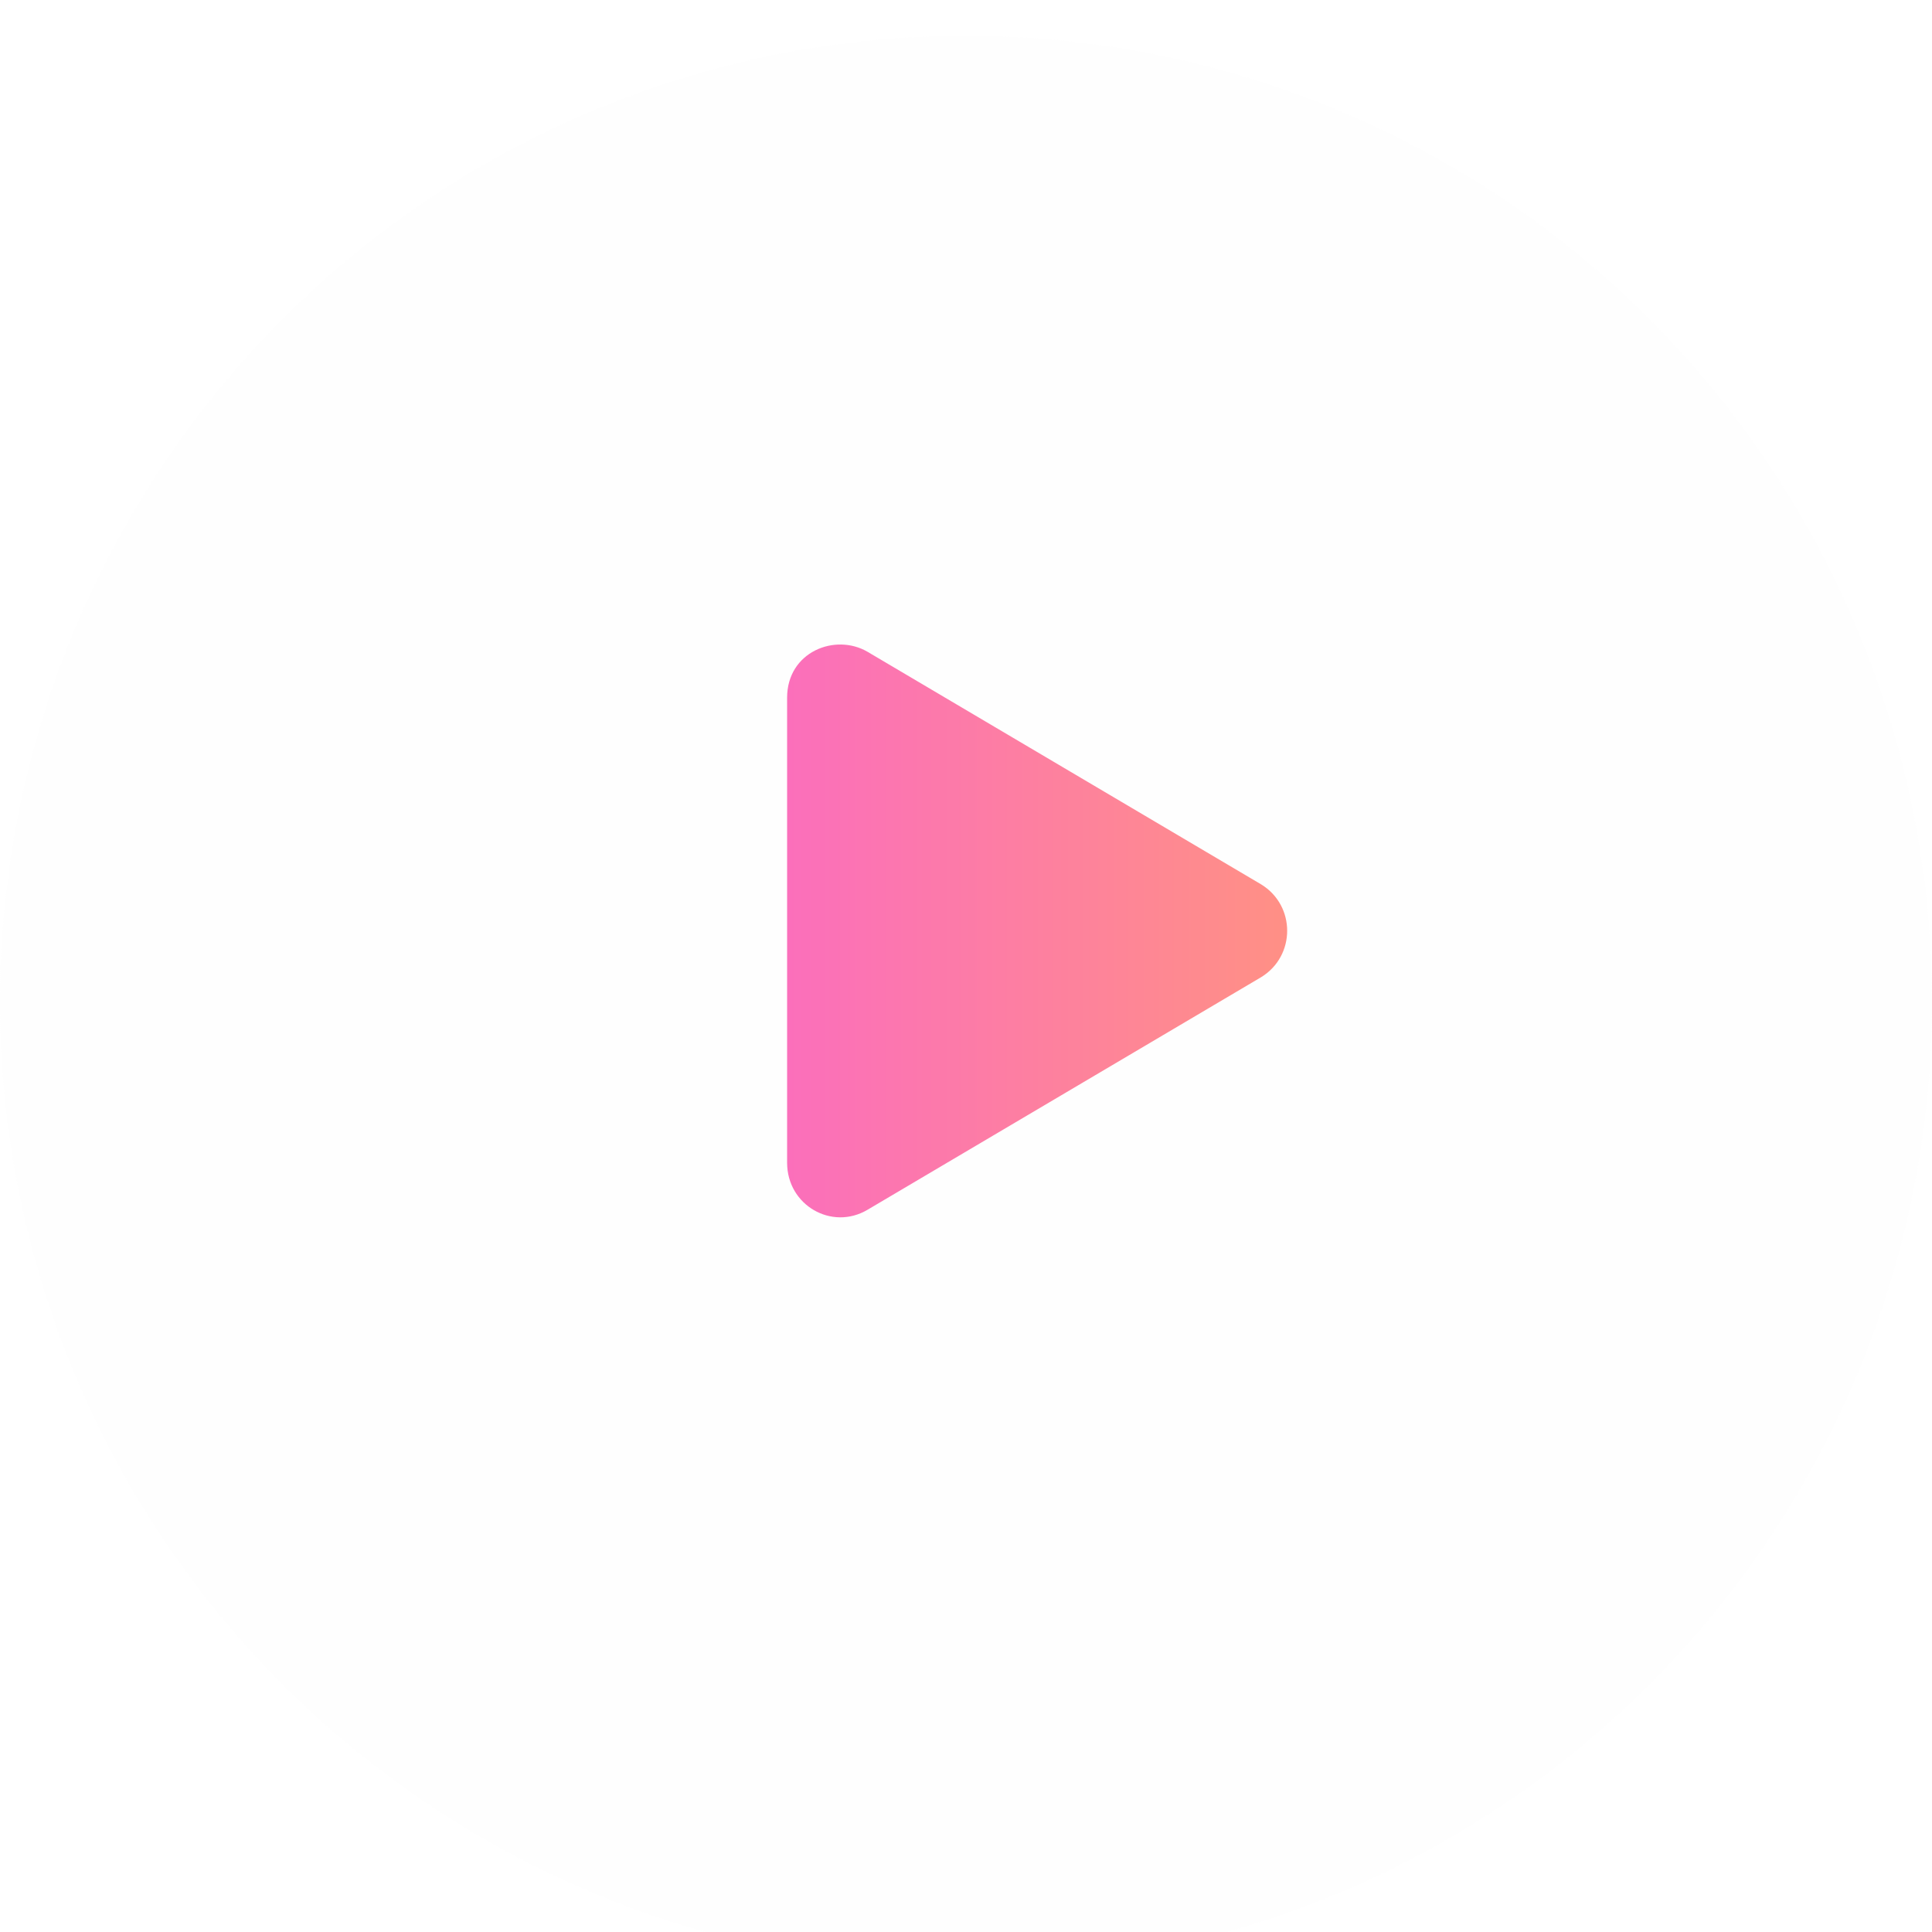 <svg width="54" height="54" viewBox="0 0 54 54" fill="none" xmlns="http://www.w3.org/2000/svg">
<g filter="url(#filter0_i_0_1)">
<circle cx="27" cy="27" r="27" fill="#F3F3F3" fill-opacity="0.1"/>
</g>
<path d="M35.25 24.719C36.219 25.312 36.219 26.719 35.25 27.312L24.25 33.812C23.25 34.406 22 33.688 22 32.5V19.5C22 18.219 23.344 17.688 24.25 18.219L35.25 24.719Z" fill="url(#paint0_linear_0_1)"/>
<defs>
<filter id="filter0_i_0_1" x="0" y="0" width="54" height="55" filterUnits="userSpaceOnUse" color-interpolation-filters="sRGB">
<feFlood flood-opacity="0" result="BackgroundImageFix"/>
<feBlend mode="normal" in="SourceGraphic" in2="BackgroundImageFix" result="shape"/>
<feColorMatrix in="SourceAlpha" type="matrix" values="0 0 0 0 0 0 0 0 0 0 0 0 0 0 0 0 0 0 127 0" result="hardAlpha"/>
<feOffset dy="1"/>
<feGaussianBlur stdDeviation="0.5"/>
<feComposite in2="hardAlpha" operator="arithmetic" k2="-1" k3="1"/>
<feColorMatrix type="matrix" values="0 0 0 0 1 0 0 0 0 1 0 0 0 0 1 0 0 0 0.25 0"/>
<feBlend mode="normal" in2="shape" result="effect1_innerShadow_0_1"/>
</filter>
<linearGradient id="paint0_linear_0_1" x1="36" y1="26" x2="22" y2="26" gradientUnits="userSpaceOnUse">
<stop stop-color="#FF9085"/>
<stop offset="1" stop-color="#FB6FBB"/>
</linearGradient>
</defs>
</svg>
